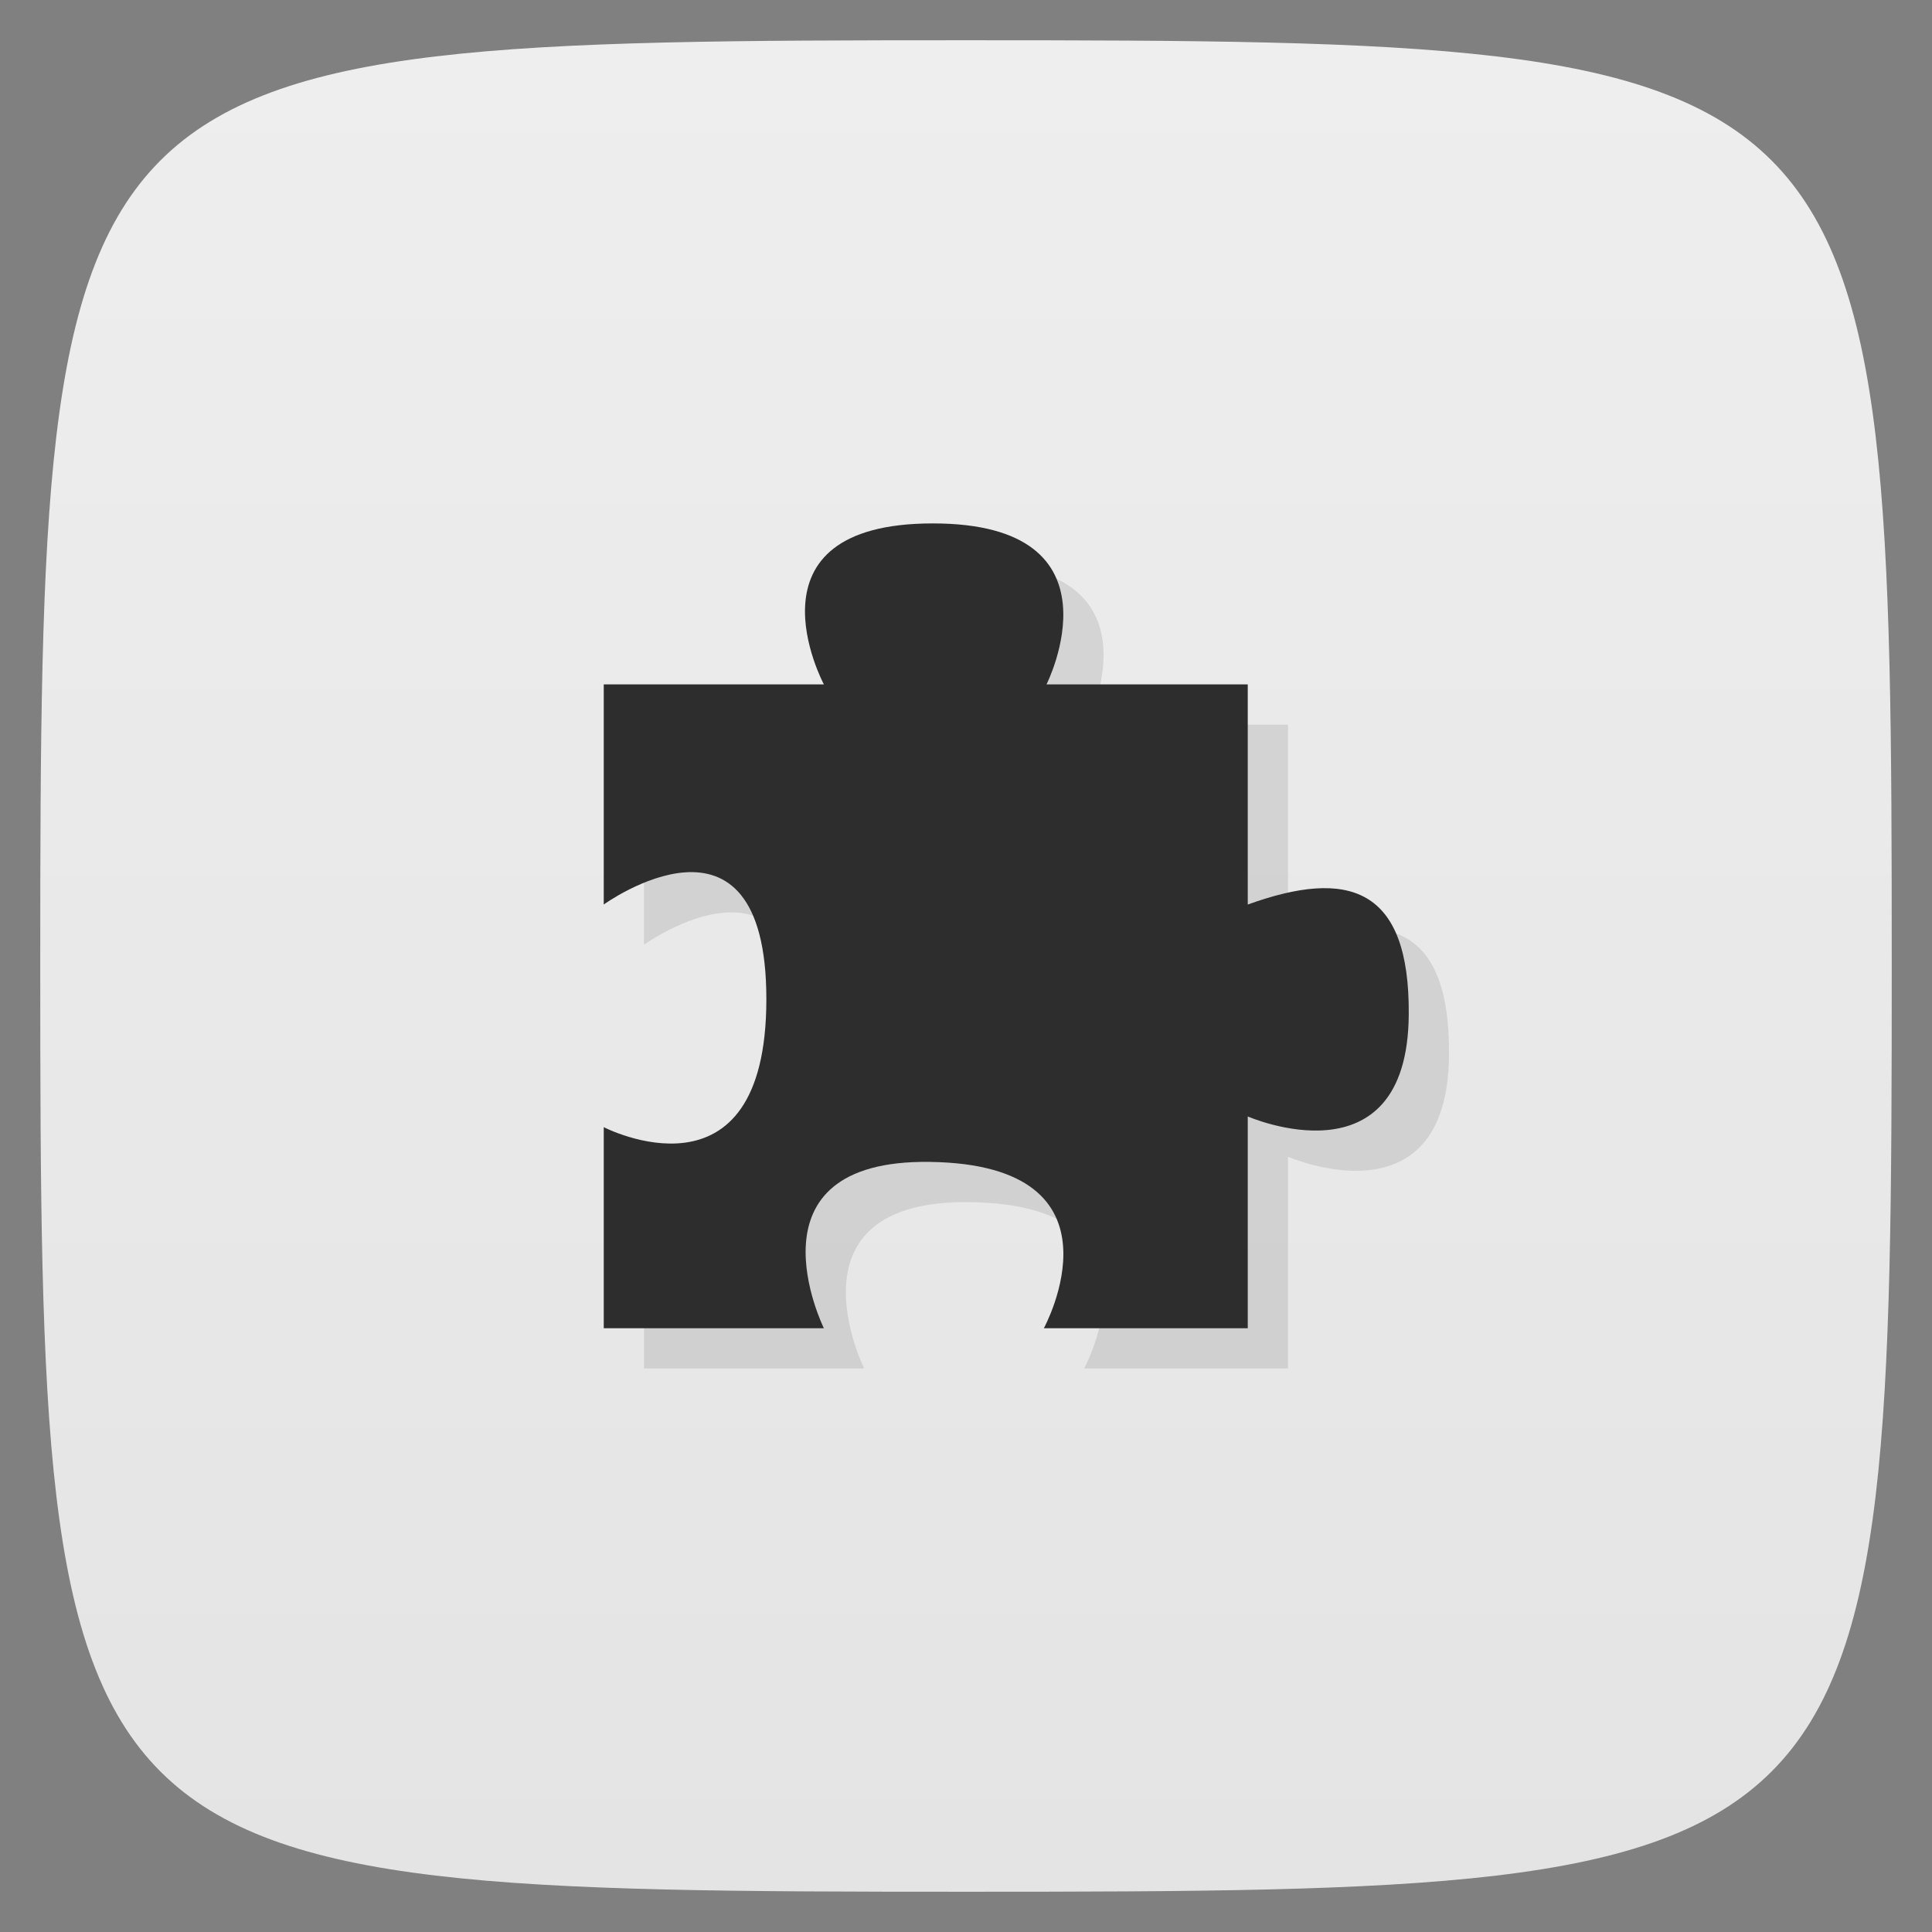 <svg viewBox="0 0 48 48" xmlns="http://www.w3.org/2000/svg" xmlns:xlink="http://www.w3.org/1999/xlink">
  <rect x="0" y="0" width="48" height="48" fill="#808080" stroke="none"/>
  <linearGradient id="a" gradientTransform="matrix(0 -1 1 0 -0 48)" gradientUnits="userSpaceOnUse" x1="1" x2="47">
    <stop offset="0" stop-color="#e4e4e4"/>
    <stop offset="1" stop-color="#eee"/>
  </linearGradient>
  <path d="m47 24c0 22.703-.297 23-23 23-22.703 0-23-.297-23-23 0-22.703.297-23 23-23 22.703 0 23 .297 23 23z" fill="url(#a)"/>
  <path d="m14 18v5.469c0 0 4.04-2.914 4.04 2.352 0 5.266-4.04 3.18-4.04 3.18v4.996h5.469c0 0-2.07-4.199 2.633-4.133 5.05.07 2.832 4.133 2.832 4.133h5.066v-5.262c0 0 3.969 1.738 4-2.527.027-3.172-1.5-3.641-4-2.738v-5.469h-5c0 0 2.02-4-2.824-4-4.844 0-2.707 4-2.707 4m-5.469 0" opacity=".1" transform="translate(2 .003)"/>
  <path d="m14 18v5.469c0 0 4.04-2.914 4.04 2.352 0 5.266-4.04 3.18-4.04 3.18v4.996h5.469c0 0-2.07-4.199 2.633-4.133 5.05.07 2.832 4.133 2.832 4.133h5.066v-5.262c0 0 3.969 1.738 4-2.527.027-3.172-1.5-3.641-4-2.738v-5.469h-5c0 0 2.02-4-2.824-4-4.844 0-2.707 4-2.707 4m-5.469 0" fill="#2d2d2d" transform="translate(1 -.997)"/>
</svg>
